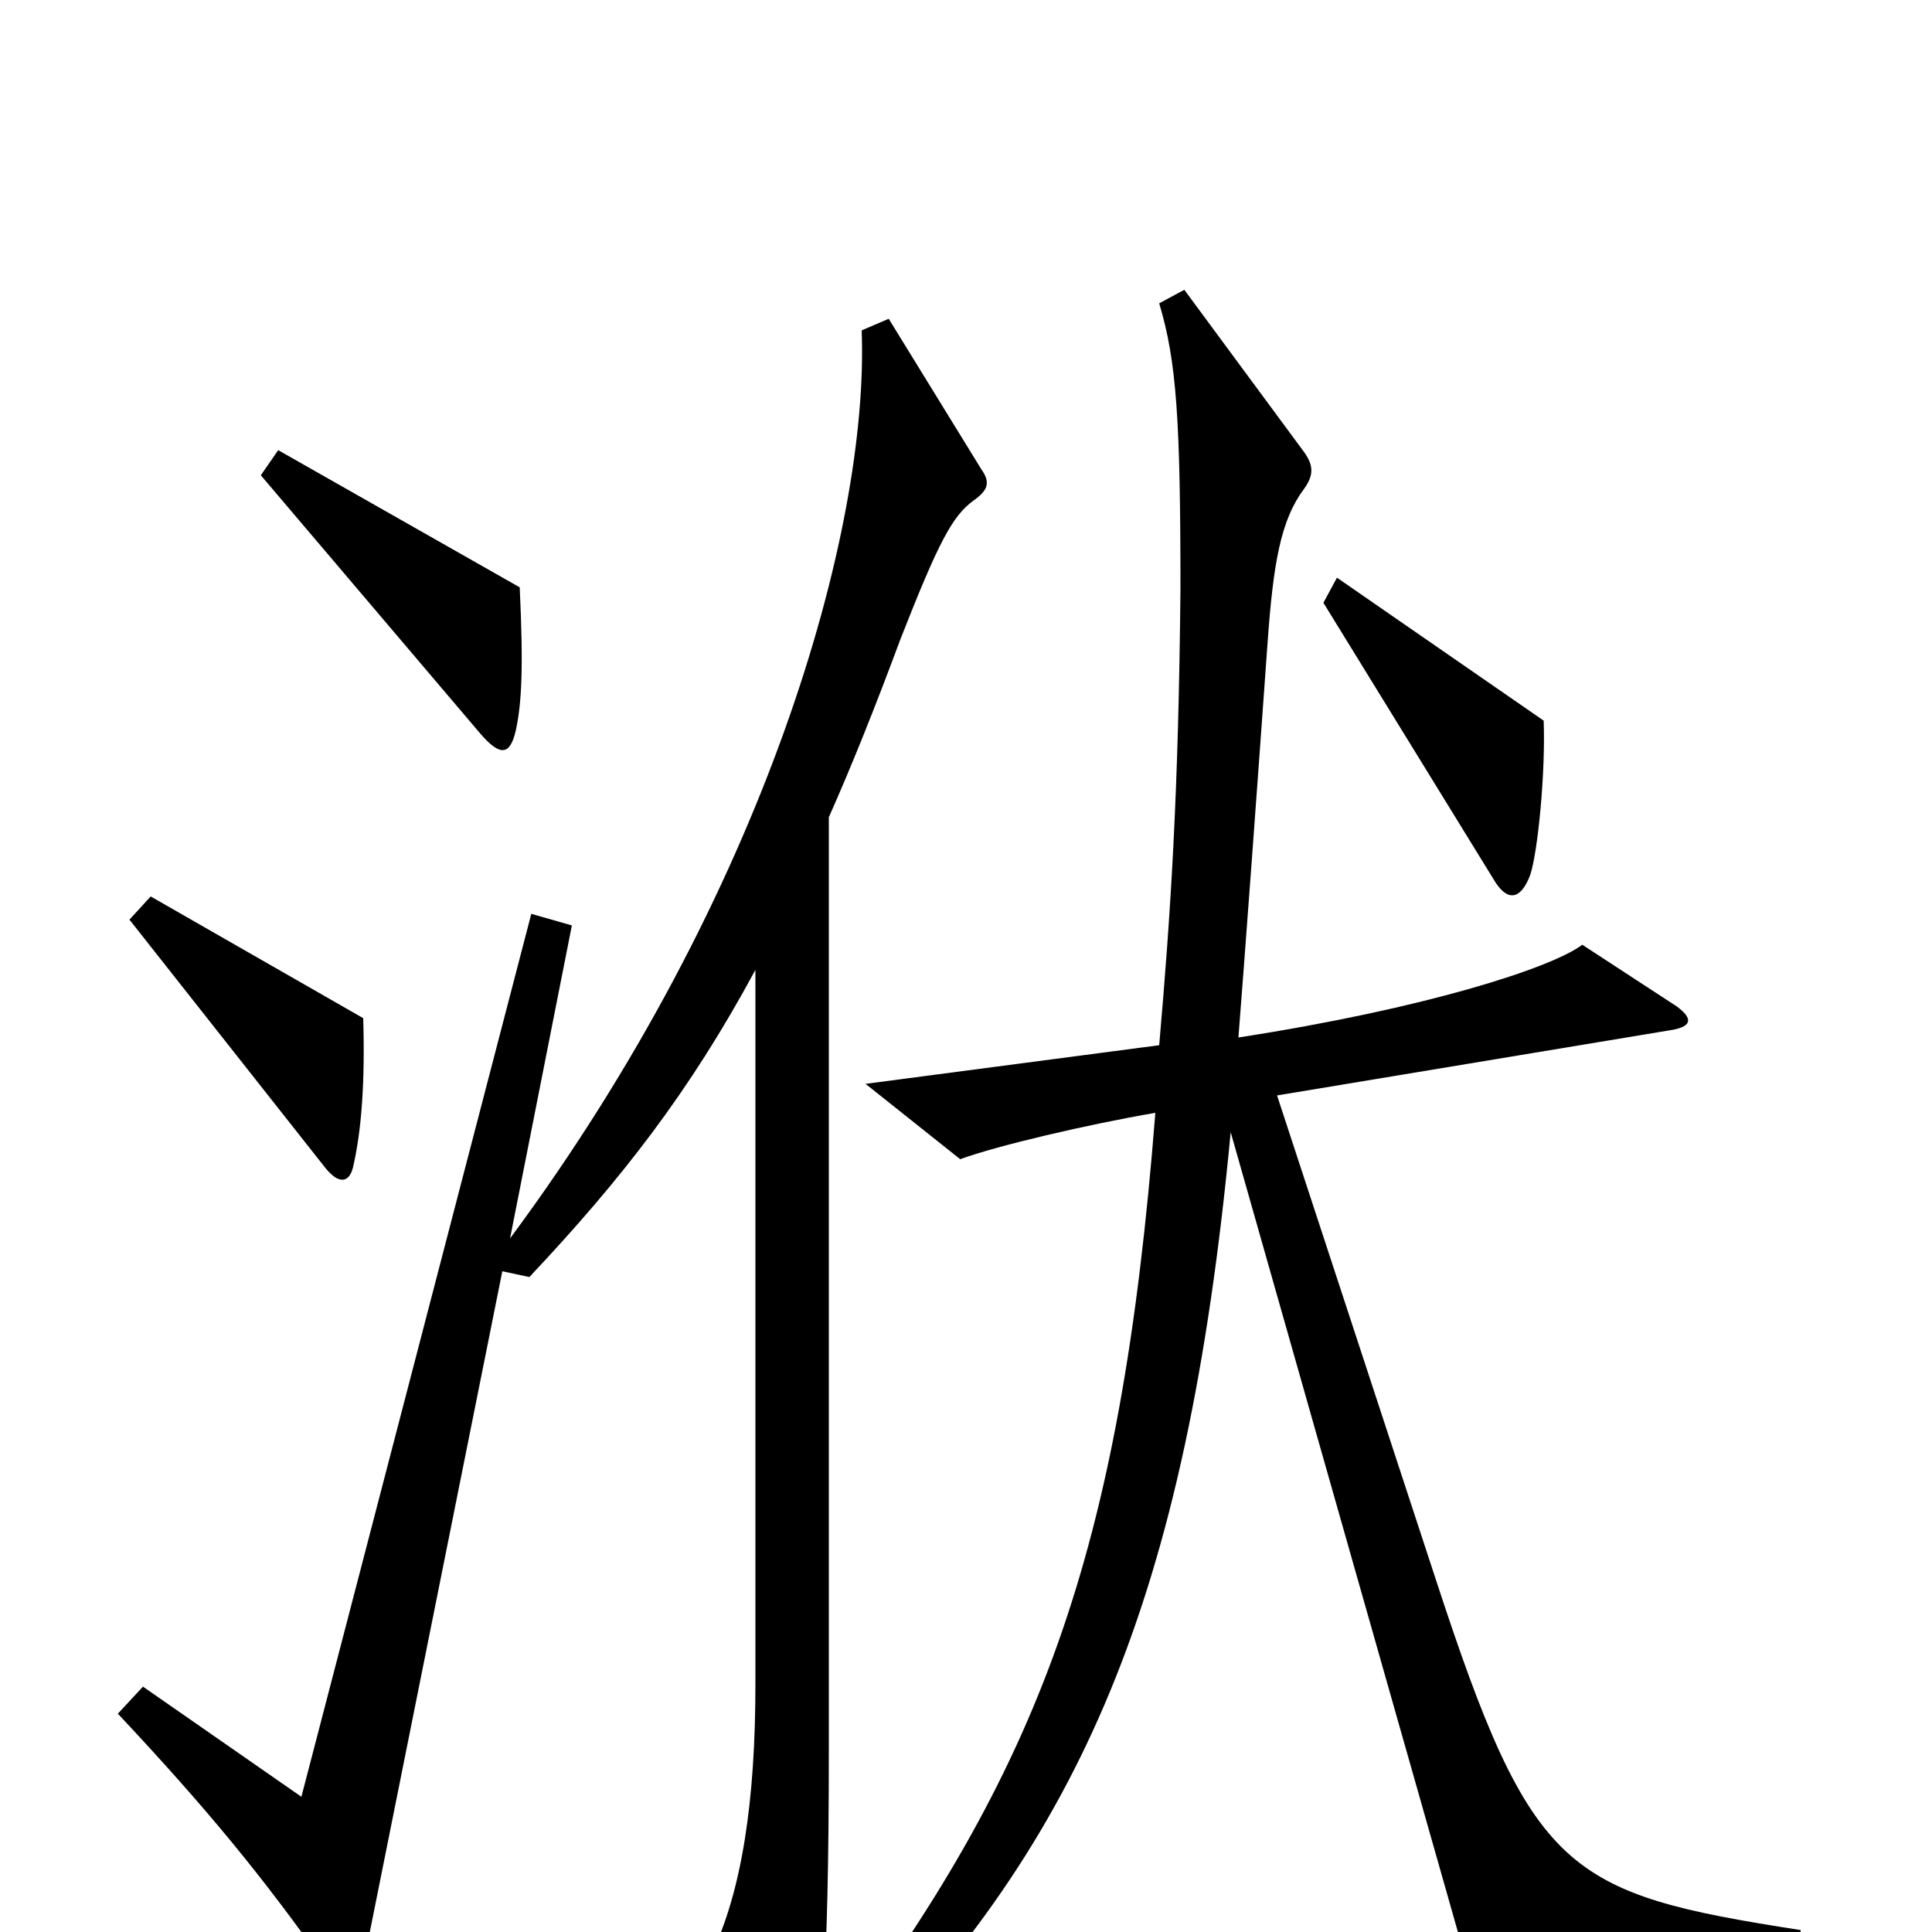 <svg xmlns="http://www.w3.org/2000/svg" viewBox="0 -1000 1000 1000">
	<path fill="#000000" d="M269 -696L144 -767L135 -754L248 -621C259 -608 264 -609 267 -622C270 -636 271 -654 269 -696ZM799 -627L692 -701L685 -688L773 -545C780 -533 787 -534 792 -547C796 -559 800 -600 799 -627ZM188 -473L78 -536L67 -524L168 -396C175 -387 181 -387 183 -397C187 -415 189 -439 188 -473ZM932 22V-1C810 -20 793 -30 743 -183L661 -433L866 -467C876 -469 876 -473 868 -479L819 -511C803 -499 738 -478 641 -463C644 -501 650 -582 656 -666C659 -709 663 -731 675 -747C680 -754 680 -759 675 -766L613 -850L600 -843C609 -813 611 -783 611 -695C610 -589 606 -528 600 -459L448 -439L497 -400C516 -407 563 -418 598 -424C580 -194 538 -84 429 61L442 71C559 -49 614 -170 637 -414L762 26ZM508 -757L460 -835L446 -829C450 -725 396 -537 264 -359L296 -521L275 -527L156 -70L74 -127L61 -113C106 -65 136 -29 171 21C179 31 185 31 188 17L260 -342L274 -339C322 -390 357 -435 391 -498V-128C391 -68 384 -21 368 12L404 86C410 98 414 98 418 86C425 69 429 23 429 -94V-577C441 -604 453 -634 466 -669C486 -720 493 -733 504 -741C511 -746 513 -750 508 -757Z"/>
</svg>